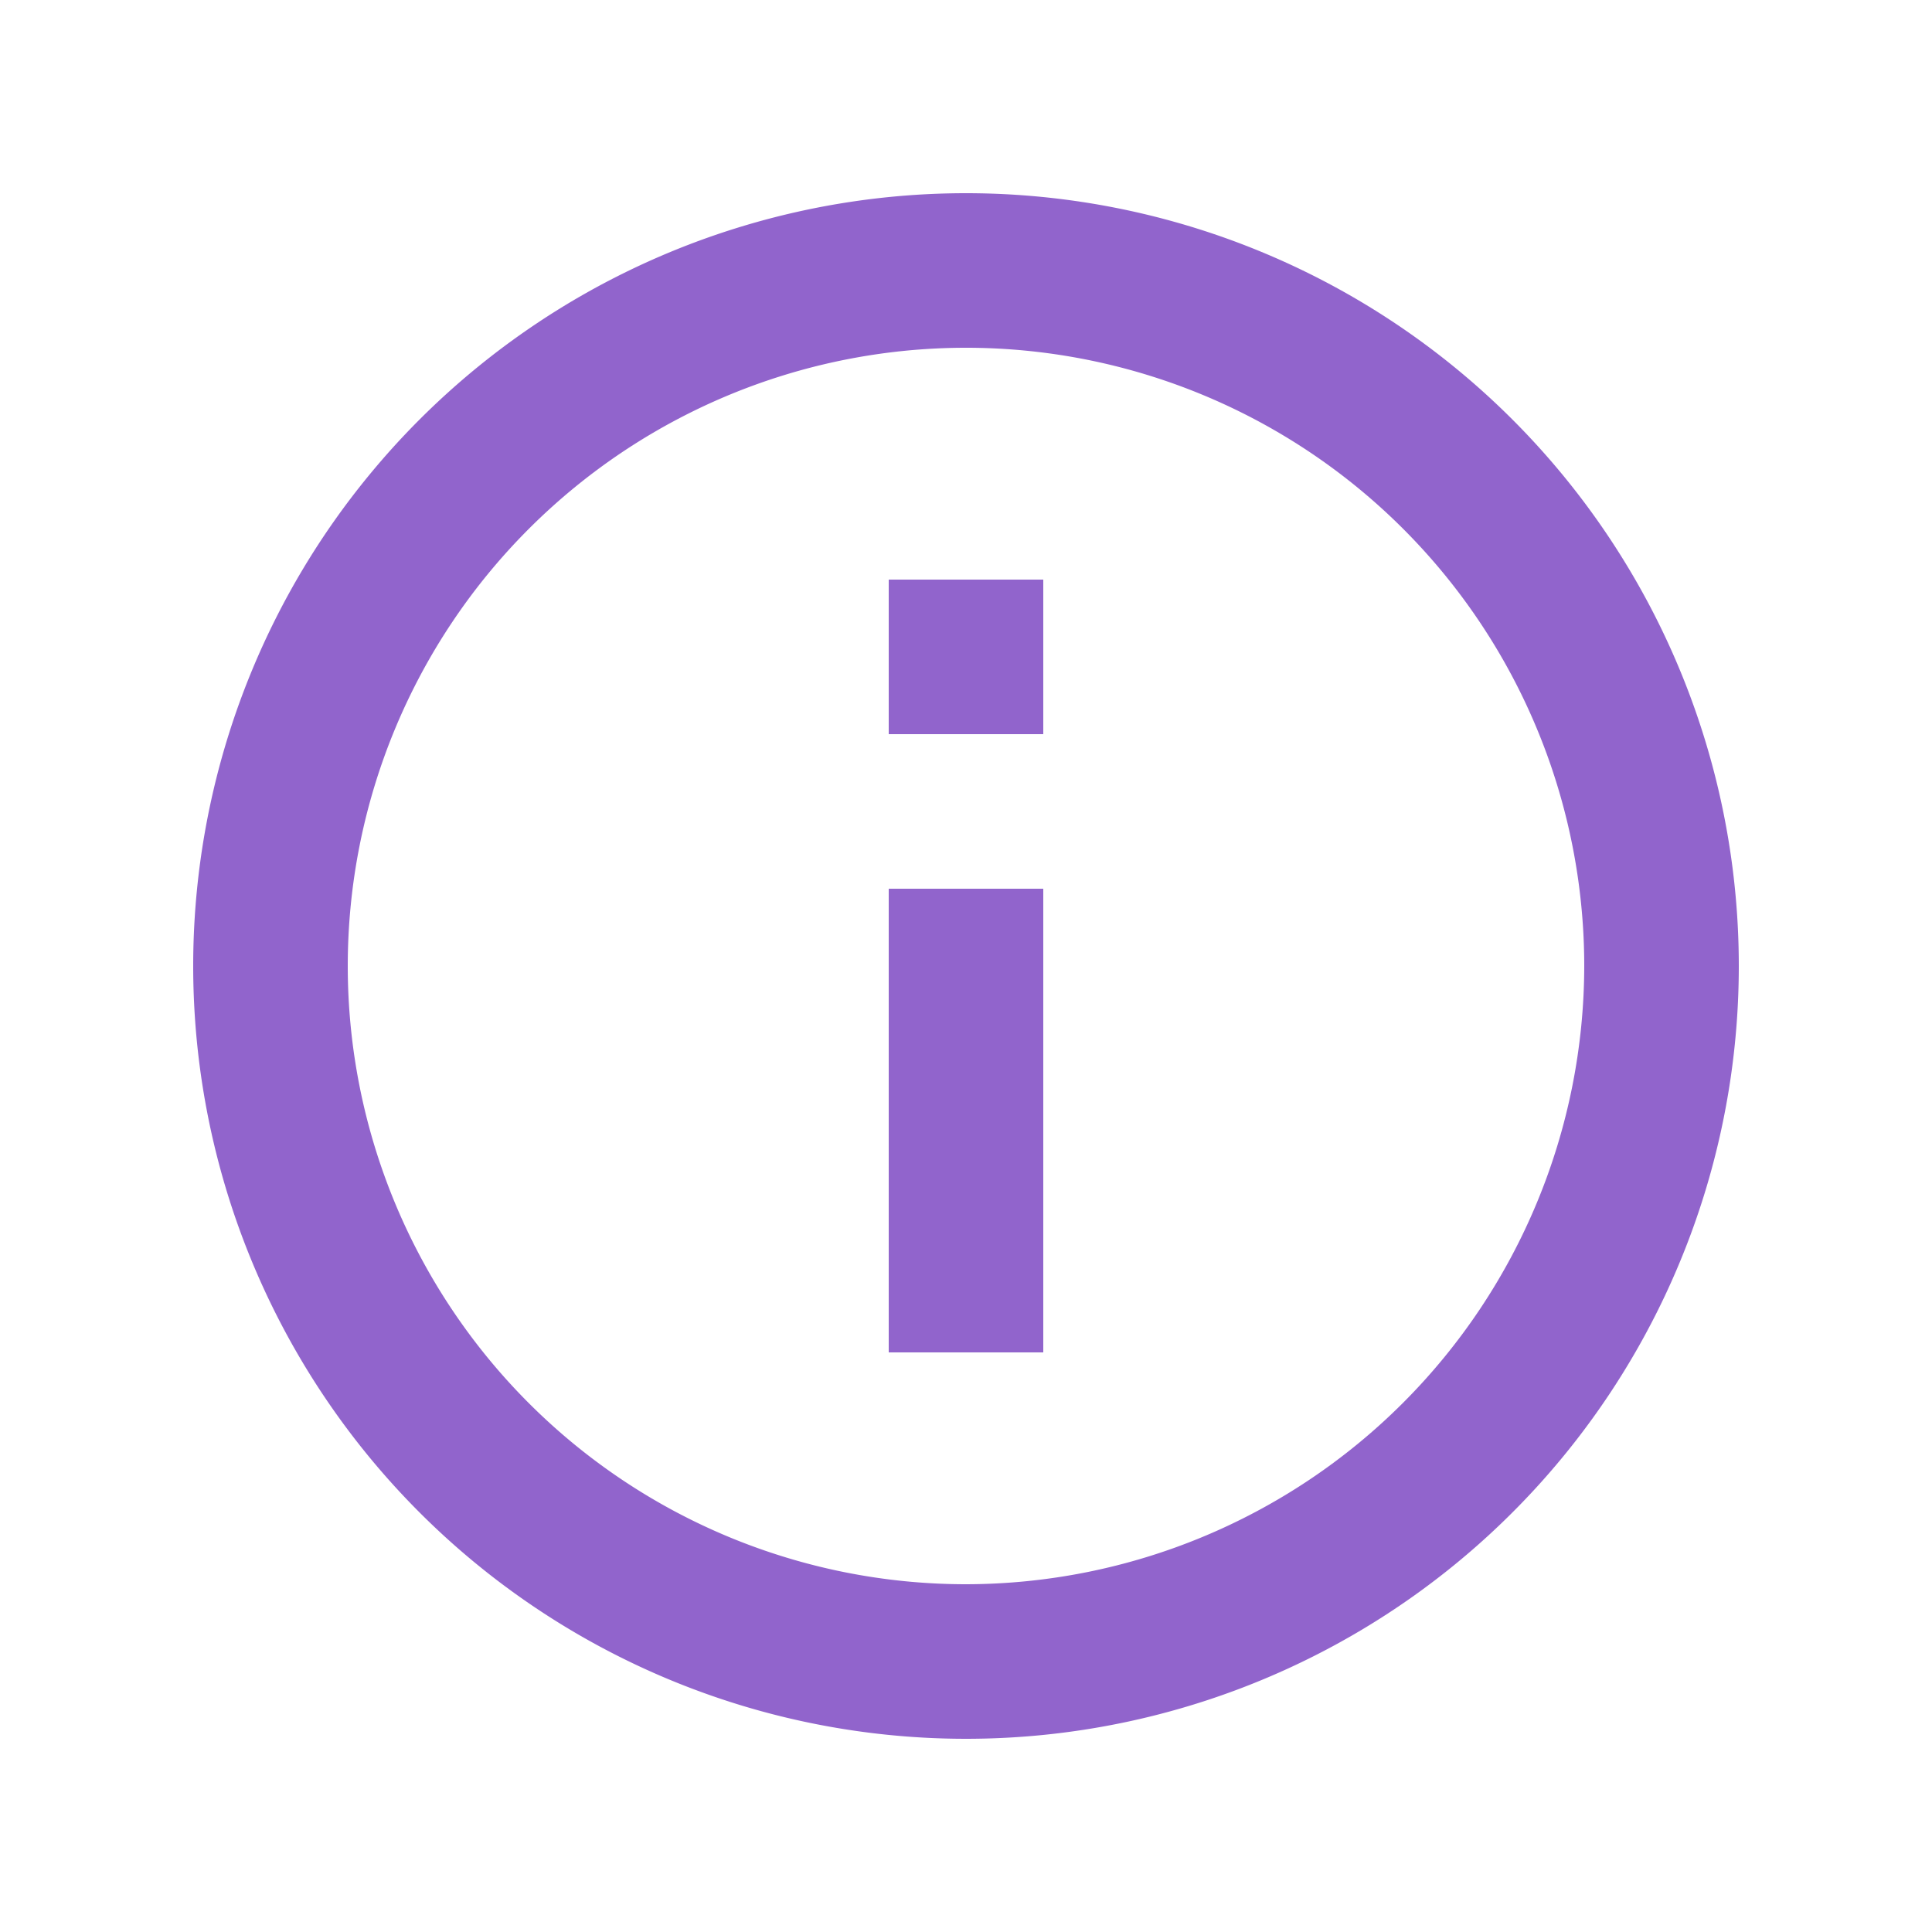 <svg id="info_black_24dp_1_" data-name="info_black_24dp (1)" xmlns="http://www.w3.org/2000/svg" width="20" height="20" viewBox="0 0 20 20">
  <path id="패스_4998" data-name="패스 4998" d="M0,0H20V20H0Z" fill="none"/>
  <path id="패스_4999" data-name="패스 4999" d="M9.2,6h1.6V7.6H9.2Zm0,3.2h1.6V14H9.2ZM10,2a8,8,0,1,0,8,8A8,8,0,0,0,10,2Zm0,14.4A6.4,6.4,0,1,1,16.4,10,6.408,6.408,0,0,1,10,16.4Z" fill="#9164cc"/>
</svg>
